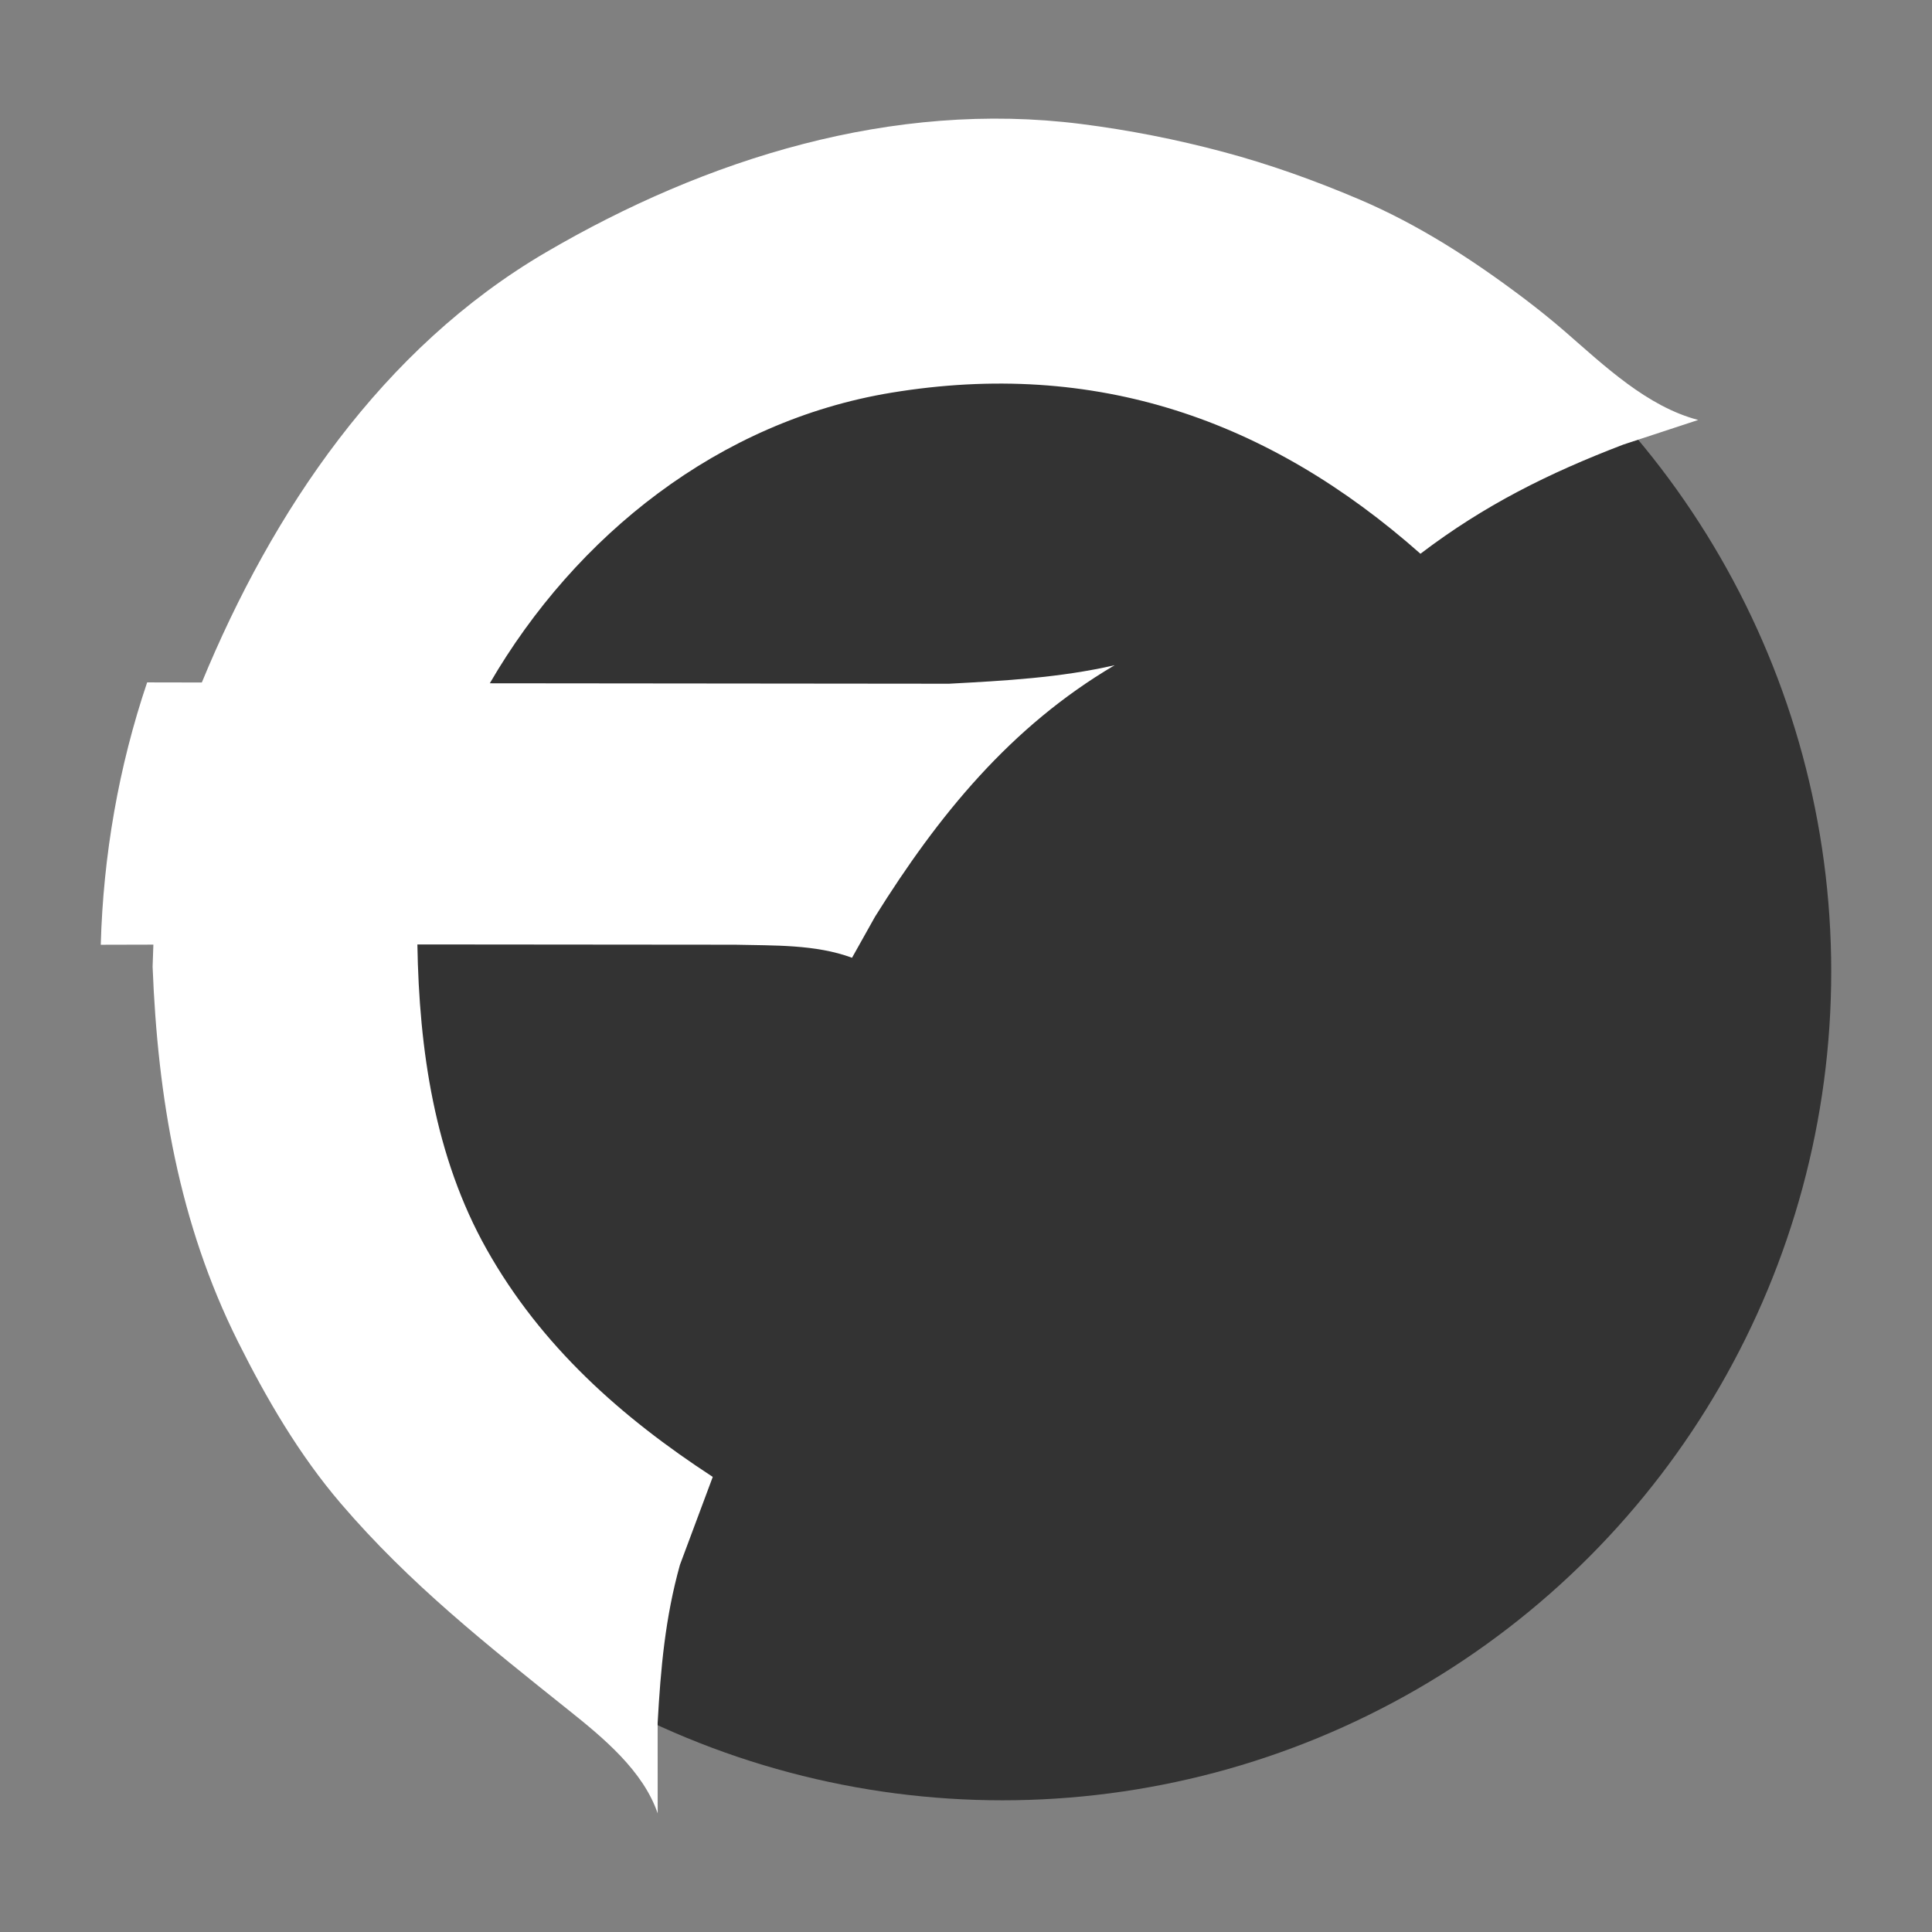 <?xml version="1.0" encoding="utf-8"?>
<!-- Generator: Adobe Illustrator 16.0.0, SVG Export Plug-In . SVG Version: 6.00 Build 0)  -->
<!DOCTYPE svg PUBLIC "-//W3C//DTD SVG 1.1//EN" "http://www.w3.org/Graphics/SVG/1.1/DTD/svg11.dtd">
<svg version="1.1" id="Layer_1" xmlns="http://www.w3.org/2000/svg" xmlns:xlink="http://www.w3.org/1999/xlink" x="0px" y="0px"
	 width="285px" height="285px" viewBox="1060.512 162.763 285 285" enable-background="new 1060.512 162.763 285 285"
	 xml:space="preserve">
<rect x="1060.512" y="162.763" width="285" height="285" fill="#808080" stroke="none"/>
<circle fill="#333333" cx="1208.386" cy="306.075" r="122.261"/>
<path fill="#FFFFFF" d="M1299.959,228.351c-11.043,4.232-20.475,8.923-29.908,16.099c-22.372-19.811-47.986-28.711-78.056-23.756
	c-25.406,4.188-46.548,21.049-59.229,42.864l67.739,0.065c8.281-0.446,16.318-0.877,24.43-2.726
	c-15.355,9.048-26.001,22.139-35.337,37.085l-3.399,6.066c-5.404-2-11.559-1.786-17.236-1.924l-46.881-0.041
	c0.257,15.473,2.517,31.308,10.245,45.019c8.026,14.243,19.813,24.714,33.328,33.527l-4.841,12.971
	c-2.176,7.784-2.843,15.271-3.289,23.315l0.005,13.348c-2.152-6.304-8.068-11.174-13.085-15.184
	c-12.171-9.727-23.516-18.692-33.623-30.488c-6.174-7.203-10.992-15.477-15.215-23.929c-8.704-17.428-11.832-36.019-12.583-55.304
	l0.113-3.247l-7.761,0.019c0.363-13.138,2.631-26.25,6.842-38.703l8.066,0.015c10.423-25.278,26.543-49.274,50.723-63.435
	c23.665-13.857,51.218-22.476,78.97-18.956c7.075,0.897,14.072,2.274,20.961,4.113c6.848,1.827,13.563,4.235,20.08,7.009
	c8.719,3.711,16.69,8.864,24.244,14.564c2.123,1.604,4.198,3.271,6.206,5.017c5.705,4.962,12.025,10.994,19.555,12.96
	L1299.959,228.351z"/>
</svg>
